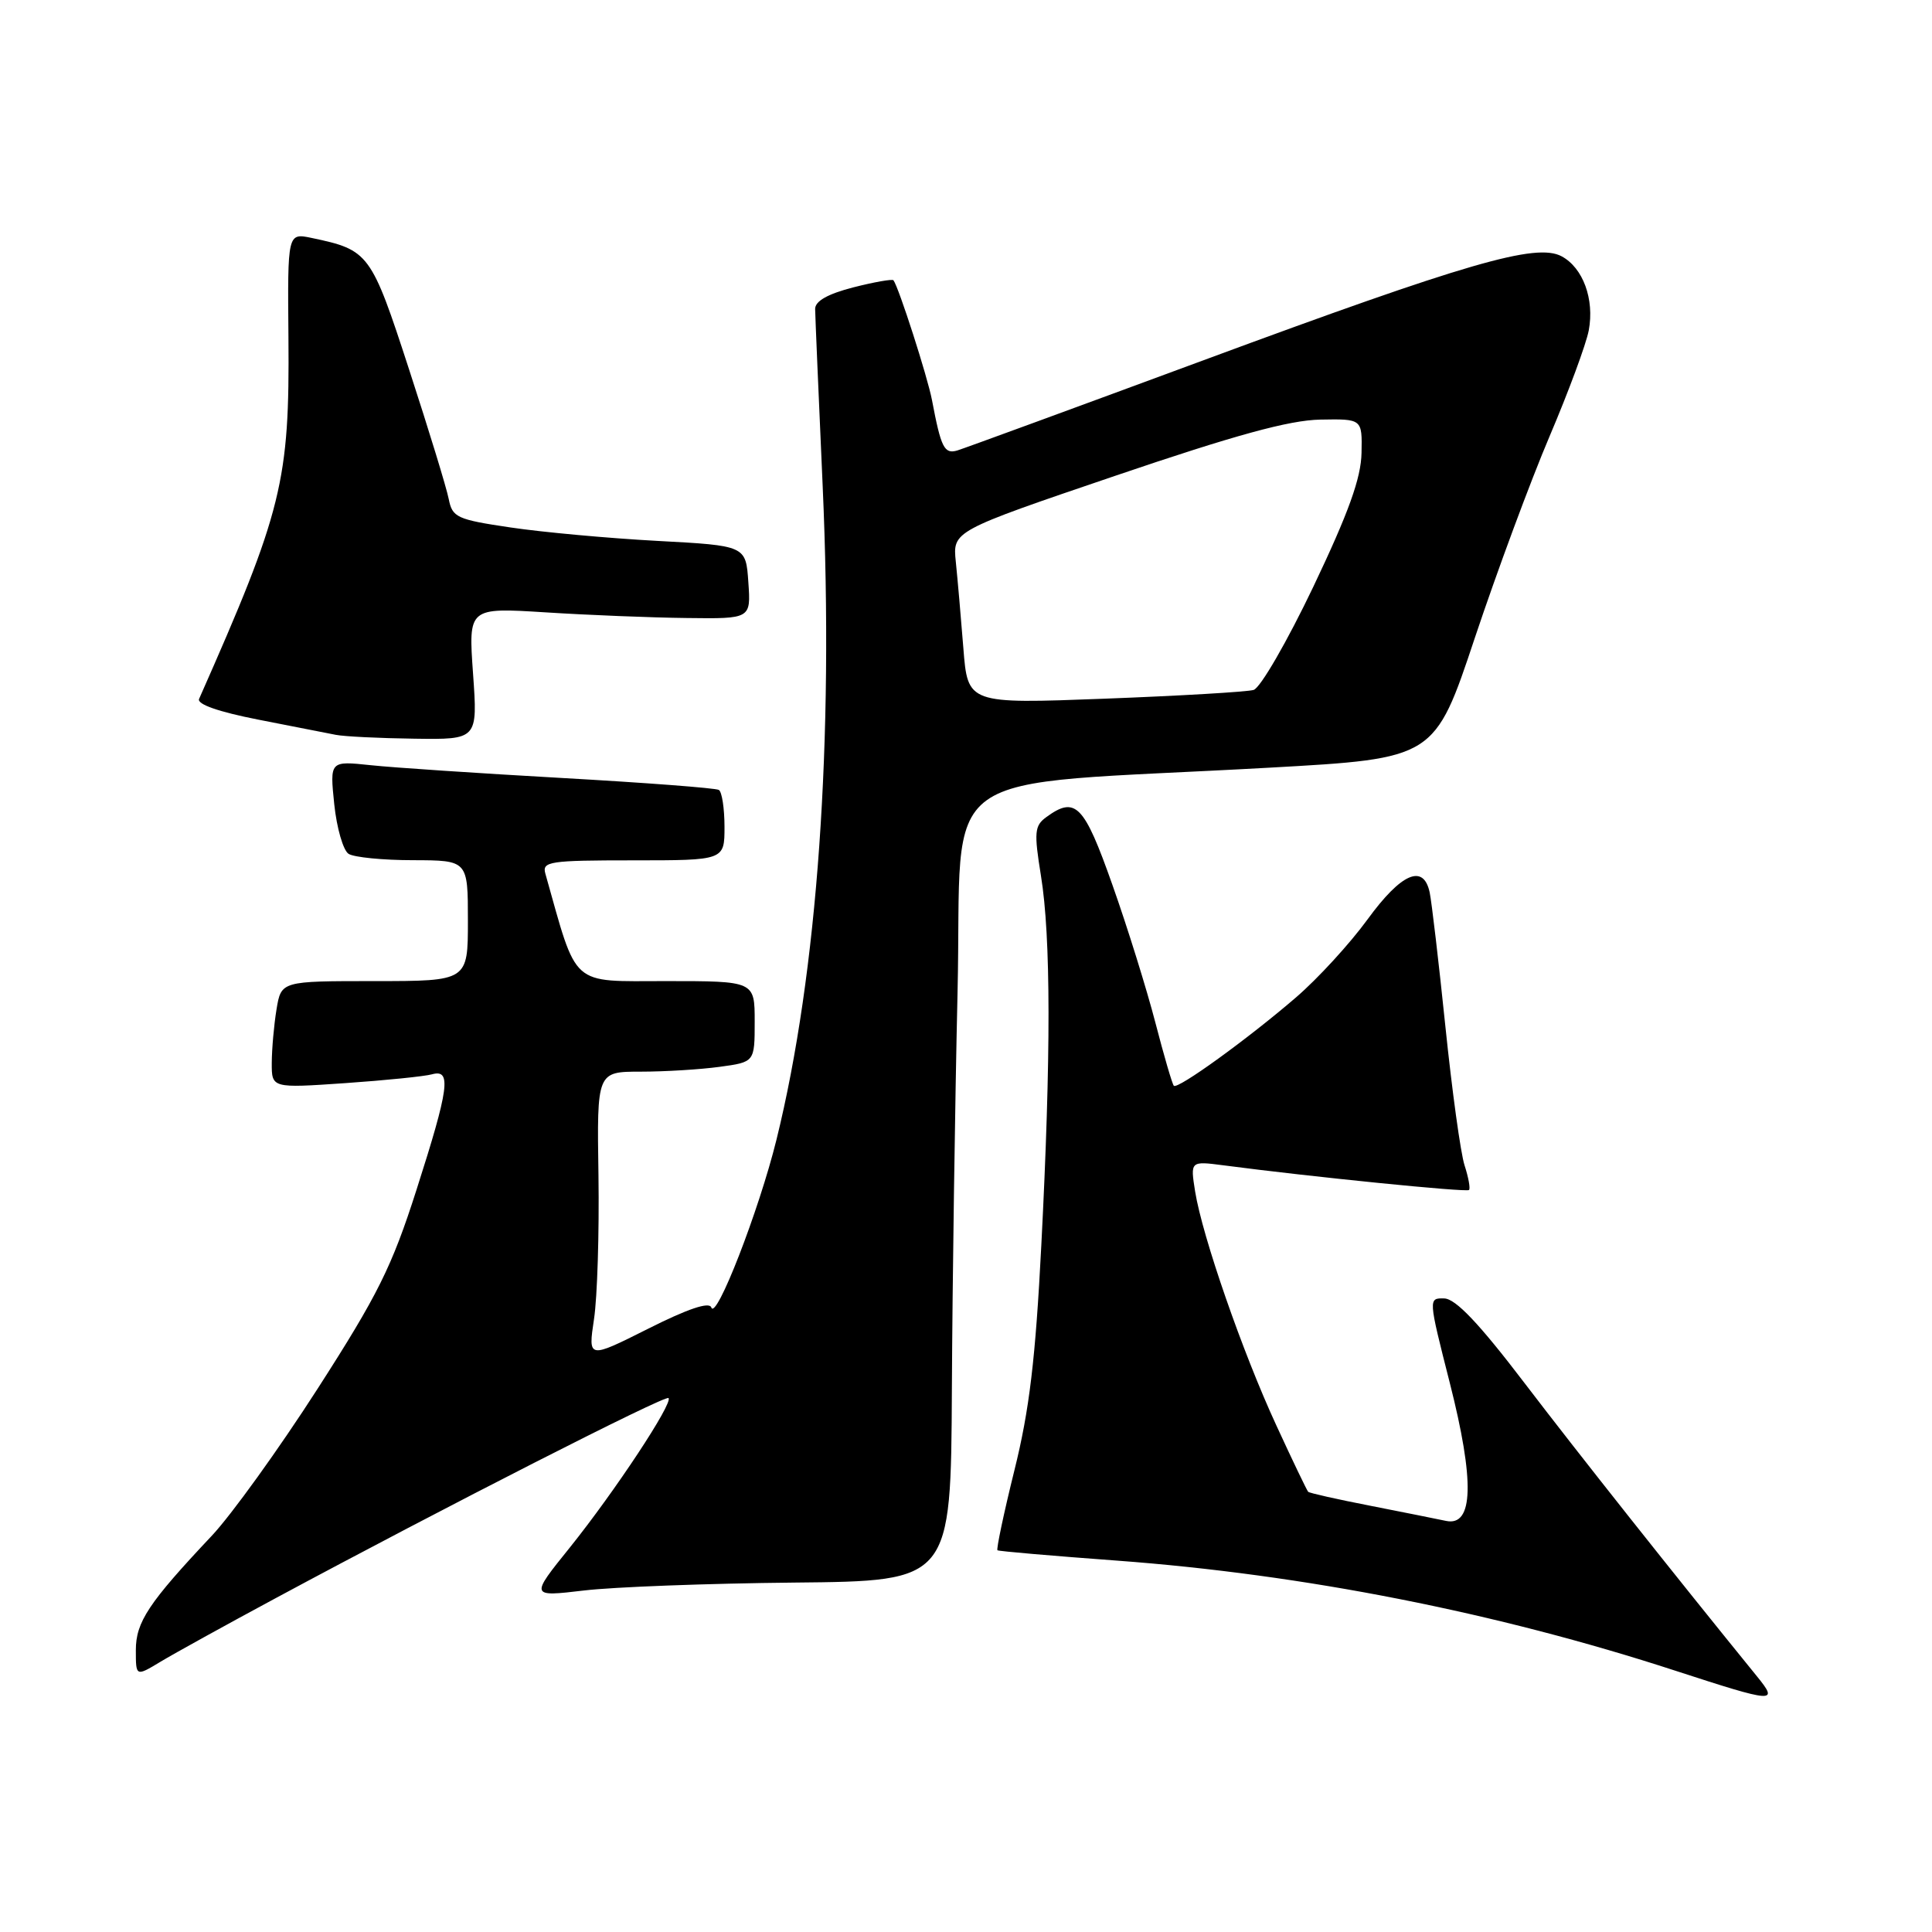<?xml version="1.0" encoding="UTF-8" standalone="no"?>
<!DOCTYPE svg PUBLIC "-//W3C//DTD SVG 1.1//EN" "http://www.w3.org/Graphics/SVG/1.1/DTD/svg11.dtd" >
<svg xmlns="http://www.w3.org/2000/svg" xmlns:xlink="http://www.w3.org/1999/xlink" version="1.1" viewBox="0 0 256 256">
 <g >
 <path fill="currentColor"
d=" M 232.82 222.14 C 221.88 208.68 209.07 192.52 202.00 183.25 C 195.98 175.35 192.88 172.09 191.37 172.05 C 189.25 172.00 189.25 172.01 192.10 183.22 C 195.41 196.24 195.26 202.29 191.62 201.53 C 190.46 201.28 185.93 200.38 181.57 199.52 C 177.21 198.67 173.50 197.84 173.34 197.67 C 173.18 197.51 171.28 193.56 169.13 188.89 C 164.65 179.21 159.32 163.84 158.36 157.88 C 157.72 153.84 157.72 153.84 162.11 154.41 C 173.67 155.93 194.33 158.01 194.65 157.68 C 194.85 157.49 194.58 156.01 194.06 154.41 C 193.54 152.81 192.40 144.53 191.52 136.00 C 190.64 127.47 189.70 119.49 189.44 118.25 C 188.62 114.41 185.68 115.69 181.21 121.82 C 178.88 125.02 174.62 129.67 171.74 132.15 C 165.31 137.69 156.05 144.38 155.54 143.87 C 155.33 143.66 154.23 139.89 153.09 135.49 C 151.95 131.10 149.40 122.89 147.40 117.25 C 143.64 106.60 142.51 105.44 138.63 108.28 C 137.08 109.41 137.00 110.28 137.93 116.03 C 139.25 124.15 139.27 139.93 137.98 165.00 C 137.21 180.06 136.40 186.86 134.41 194.84 C 133.00 200.53 132.00 205.29 132.17 205.42 C 132.35 205.55 139.47 206.16 148.00 206.79 C 172.74 208.62 198.28 213.65 222.00 221.38 C 235.18 225.67 235.72 225.71 232.82 222.14 Z  M 36.50 211.78 C 59.04 199.65 88.15 184.82 88.58 185.25 C 89.22 185.89 81.48 197.61 75.51 205.05 C 70.24 211.59 70.24 211.59 77.37 210.75 C 81.29 210.28 93.84 209.81 105.25 209.70 C 126.00 209.50 126.00 209.50 126.13 184.00 C 126.20 169.97 126.54 146.35 126.88 131.50 C 127.59 100.75 122.71 104.26 168.22 101.72 C 190.10 100.50 190.10 100.50 195.43 84.50 C 198.37 75.70 202.83 63.67 205.34 57.78 C 207.85 51.88 210.18 45.58 210.52 43.77 C 211.29 39.65 209.76 35.48 206.92 33.96 C 203.55 32.16 194.41 34.81 159.51 47.72 C 142.45 54.03 127.76 59.41 126.85 59.69 C 125.12 60.20 124.69 59.34 123.49 53.00 C 122.90 49.92 119.10 38.10 118.39 37.14 C 118.24 36.95 115.84 37.37 113.06 38.08 C 109.68 38.95 108.00 39.90 108.01 40.94 C 108.02 41.80 108.47 52.37 109.01 64.44 C 110.51 98.15 108.34 128.92 102.89 151.00 C 100.57 160.41 94.86 175.09 94.25 173.24 C 93.99 172.46 91.11 173.43 85.89 176.06 C 77.92 180.06 77.92 180.06 78.71 174.78 C 79.15 171.88 79.41 163.31 79.30 155.75 C 79.09 142.00 79.09 142.00 84.91 142.00 C 88.10 142.00 92.81 141.71 95.36 141.36 C 100.00 140.73 100.00 140.73 100.00 135.36 C 100.00 130.00 100.00 130.00 88.25 130.00 C 75.45 130.00 76.56 130.99 72.26 115.75 C 71.81 114.15 72.82 114.00 83.88 114.00 C 96.00 114.00 96.00 114.00 96.00 109.56 C 96.00 107.12 95.66 104.91 95.25 104.67 C 94.84 104.42 85.50 103.71 74.50 103.09 C 63.50 102.47 52.07 101.71 49.10 101.39 C 43.70 100.82 43.70 100.82 44.29 106.57 C 44.62 109.73 45.48 112.69 46.19 113.14 C 46.91 113.60 50.76 113.98 54.75 113.98 C 62.00 114.00 62.00 114.00 62.00 122.00 C 62.00 130.00 62.00 130.00 49.63 130.00 C 37.26 130.00 37.26 130.00 36.64 133.75 C 36.30 135.81 36.02 139.00 36.01 140.84 C 36.00 144.19 36.00 144.19 45.75 143.52 C 51.11 143.15 56.29 142.62 57.25 142.35 C 59.85 141.63 59.51 144.17 55.19 157.65 C 51.92 167.87 50.07 171.59 42.08 184.02 C 36.96 191.99 30.65 200.75 28.06 203.50 C 19.68 212.39 18.00 214.93 18.00 218.66 C 18.00 222.16 18.00 222.16 21.25 220.20 C 23.04 219.12 29.90 215.33 36.50 211.78 Z  M 62.68 89.25 C 62.06 80.50 62.06 80.50 72.28 81.14 C 77.90 81.50 86.33 81.84 91.00 81.89 C 99.50 82.00 99.50 82.00 99.16 77.15 C 98.83 72.30 98.83 72.30 87.07 71.67 C 80.60 71.32 71.86 70.52 67.64 69.89 C 60.54 68.84 59.94 68.56 59.46 66.13 C 59.18 64.68 56.82 56.98 54.22 49.00 C 49.17 33.49 48.90 33.13 41.30 31.53 C 38.10 30.86 38.10 30.86 38.22 44.68 C 38.38 63.80 37.44 67.62 26.38 92.61 C 26.07 93.31 28.95 94.32 34.20 95.35 C 38.76 96.25 43.40 97.16 44.50 97.37 C 45.60 97.59 50.28 97.82 54.90 97.88 C 63.30 98.00 63.30 98.00 62.68 89.25 Z  M 127.65 85.88 C 127.33 81.82 126.88 76.67 126.65 74.44 C 126.23 70.37 126.23 70.37 147.79 63.04 C 163.67 57.64 170.82 55.68 174.93 55.60 C 180.50 55.50 180.50 55.50 180.41 60.00 C 180.35 63.34 178.71 67.90 174.03 77.73 C 170.56 85.00 167.00 91.16 166.11 91.42 C 165.23 91.68 156.34 92.20 146.37 92.58 C 128.23 93.27 128.23 93.27 127.65 85.88 Z "/>
</g>
</svg>